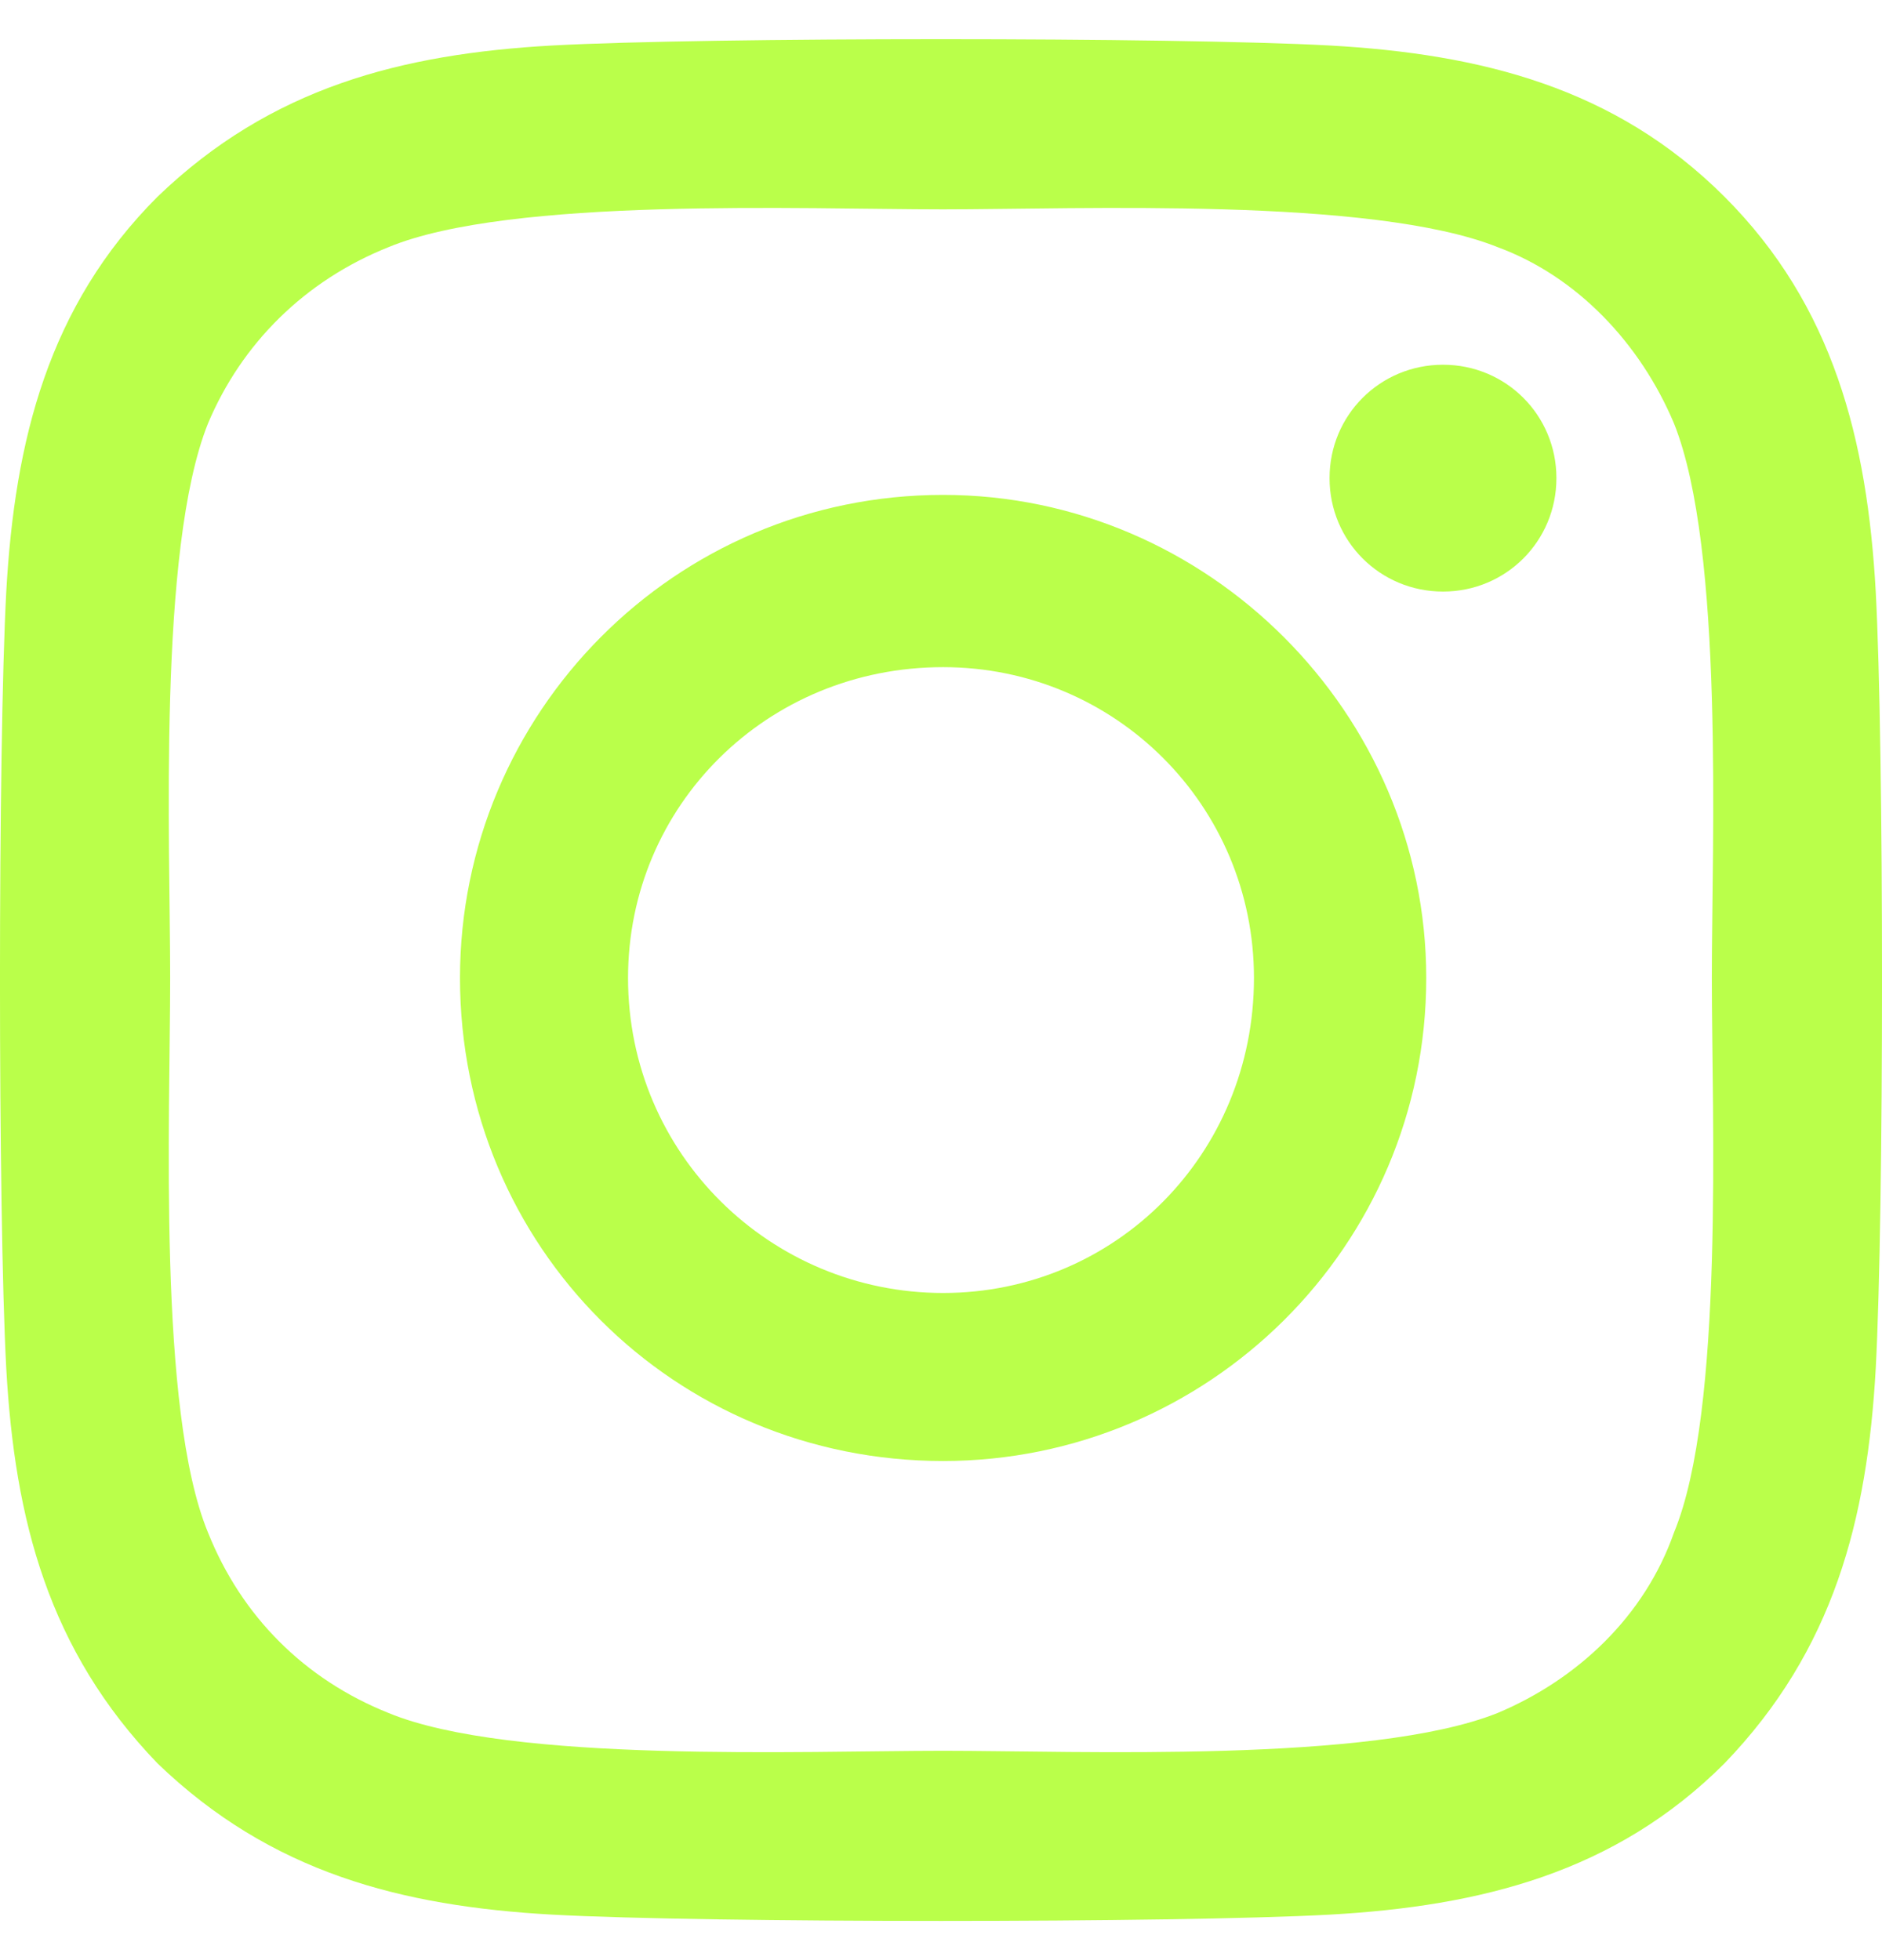 <svg width="24" height="25" viewBox="0 0 24 25" fill="none" xmlns="http://www.w3.org/2000/svg">
<path d="M12.027 6.312C8.598 6.312 5.866 9.098 5.866 12.473C5.866 15.902 8.598 18.634 12.027 18.634C15.402 18.634 18.188 15.902 18.188 12.473C18.188 9.098 15.402 6.312 12.027 6.312ZM12.027 16.491C9.83 16.491 8.009 14.723 8.009 12.473C8.009 10.277 9.777 8.509 12.027 8.509C14.223 8.509 15.991 10.277 15.991 12.473C15.991 14.723 14.223 16.491 12.027 16.491ZM19.848 6.098C19.848 5.295 19.205 4.652 18.402 4.652C17.598 4.652 16.955 5.295 16.955 6.098C16.955 6.902 17.598 7.545 18.402 7.545C19.205 7.545 19.848 6.902 19.848 6.098ZM23.92 7.545C23.812 5.616 23.384 3.902 21.991 2.509C20.598 1.116 18.884 0.688 16.955 0.58C14.973 0.473 9.027 0.473 7.045 0.58C5.116 0.688 3.455 1.116 2.009 2.509C0.616 3.902 0.188 5.616 0.08 7.545C-0.027 9.527 -0.027 15.473 0.08 17.455C0.188 19.384 0.616 21.045 2.009 22.491C3.455 23.884 5.116 24.312 7.045 24.42C9.027 24.527 14.973 24.527 16.955 24.42C18.884 24.312 20.598 23.884 21.991 22.491C23.384 21.045 23.812 19.384 23.92 17.455C24.027 15.473 24.027 9.527 23.92 7.545ZM21.348 19.545C20.973 20.616 20.116 21.42 19.098 21.848C17.491 22.491 13.741 22.33 12.027 22.33C10.259 22.33 6.509 22.491 4.955 21.848C3.884 21.42 3.08 20.616 2.652 19.545C2.009 17.991 2.17 14.241 2.17 12.473C2.17 10.759 2.009 7.009 2.652 5.402C3.08 4.384 3.884 3.58 4.955 3.152C6.509 2.509 10.259 2.67 12.027 2.67C13.741 2.67 17.491 2.509 19.098 3.152C20.116 3.527 20.92 4.384 21.348 5.402C21.991 7.009 21.83 10.759 21.83 12.473C21.83 14.241 21.991 17.991 21.348 19.545Z" fill="#BAFF4A"/>
</svg>
